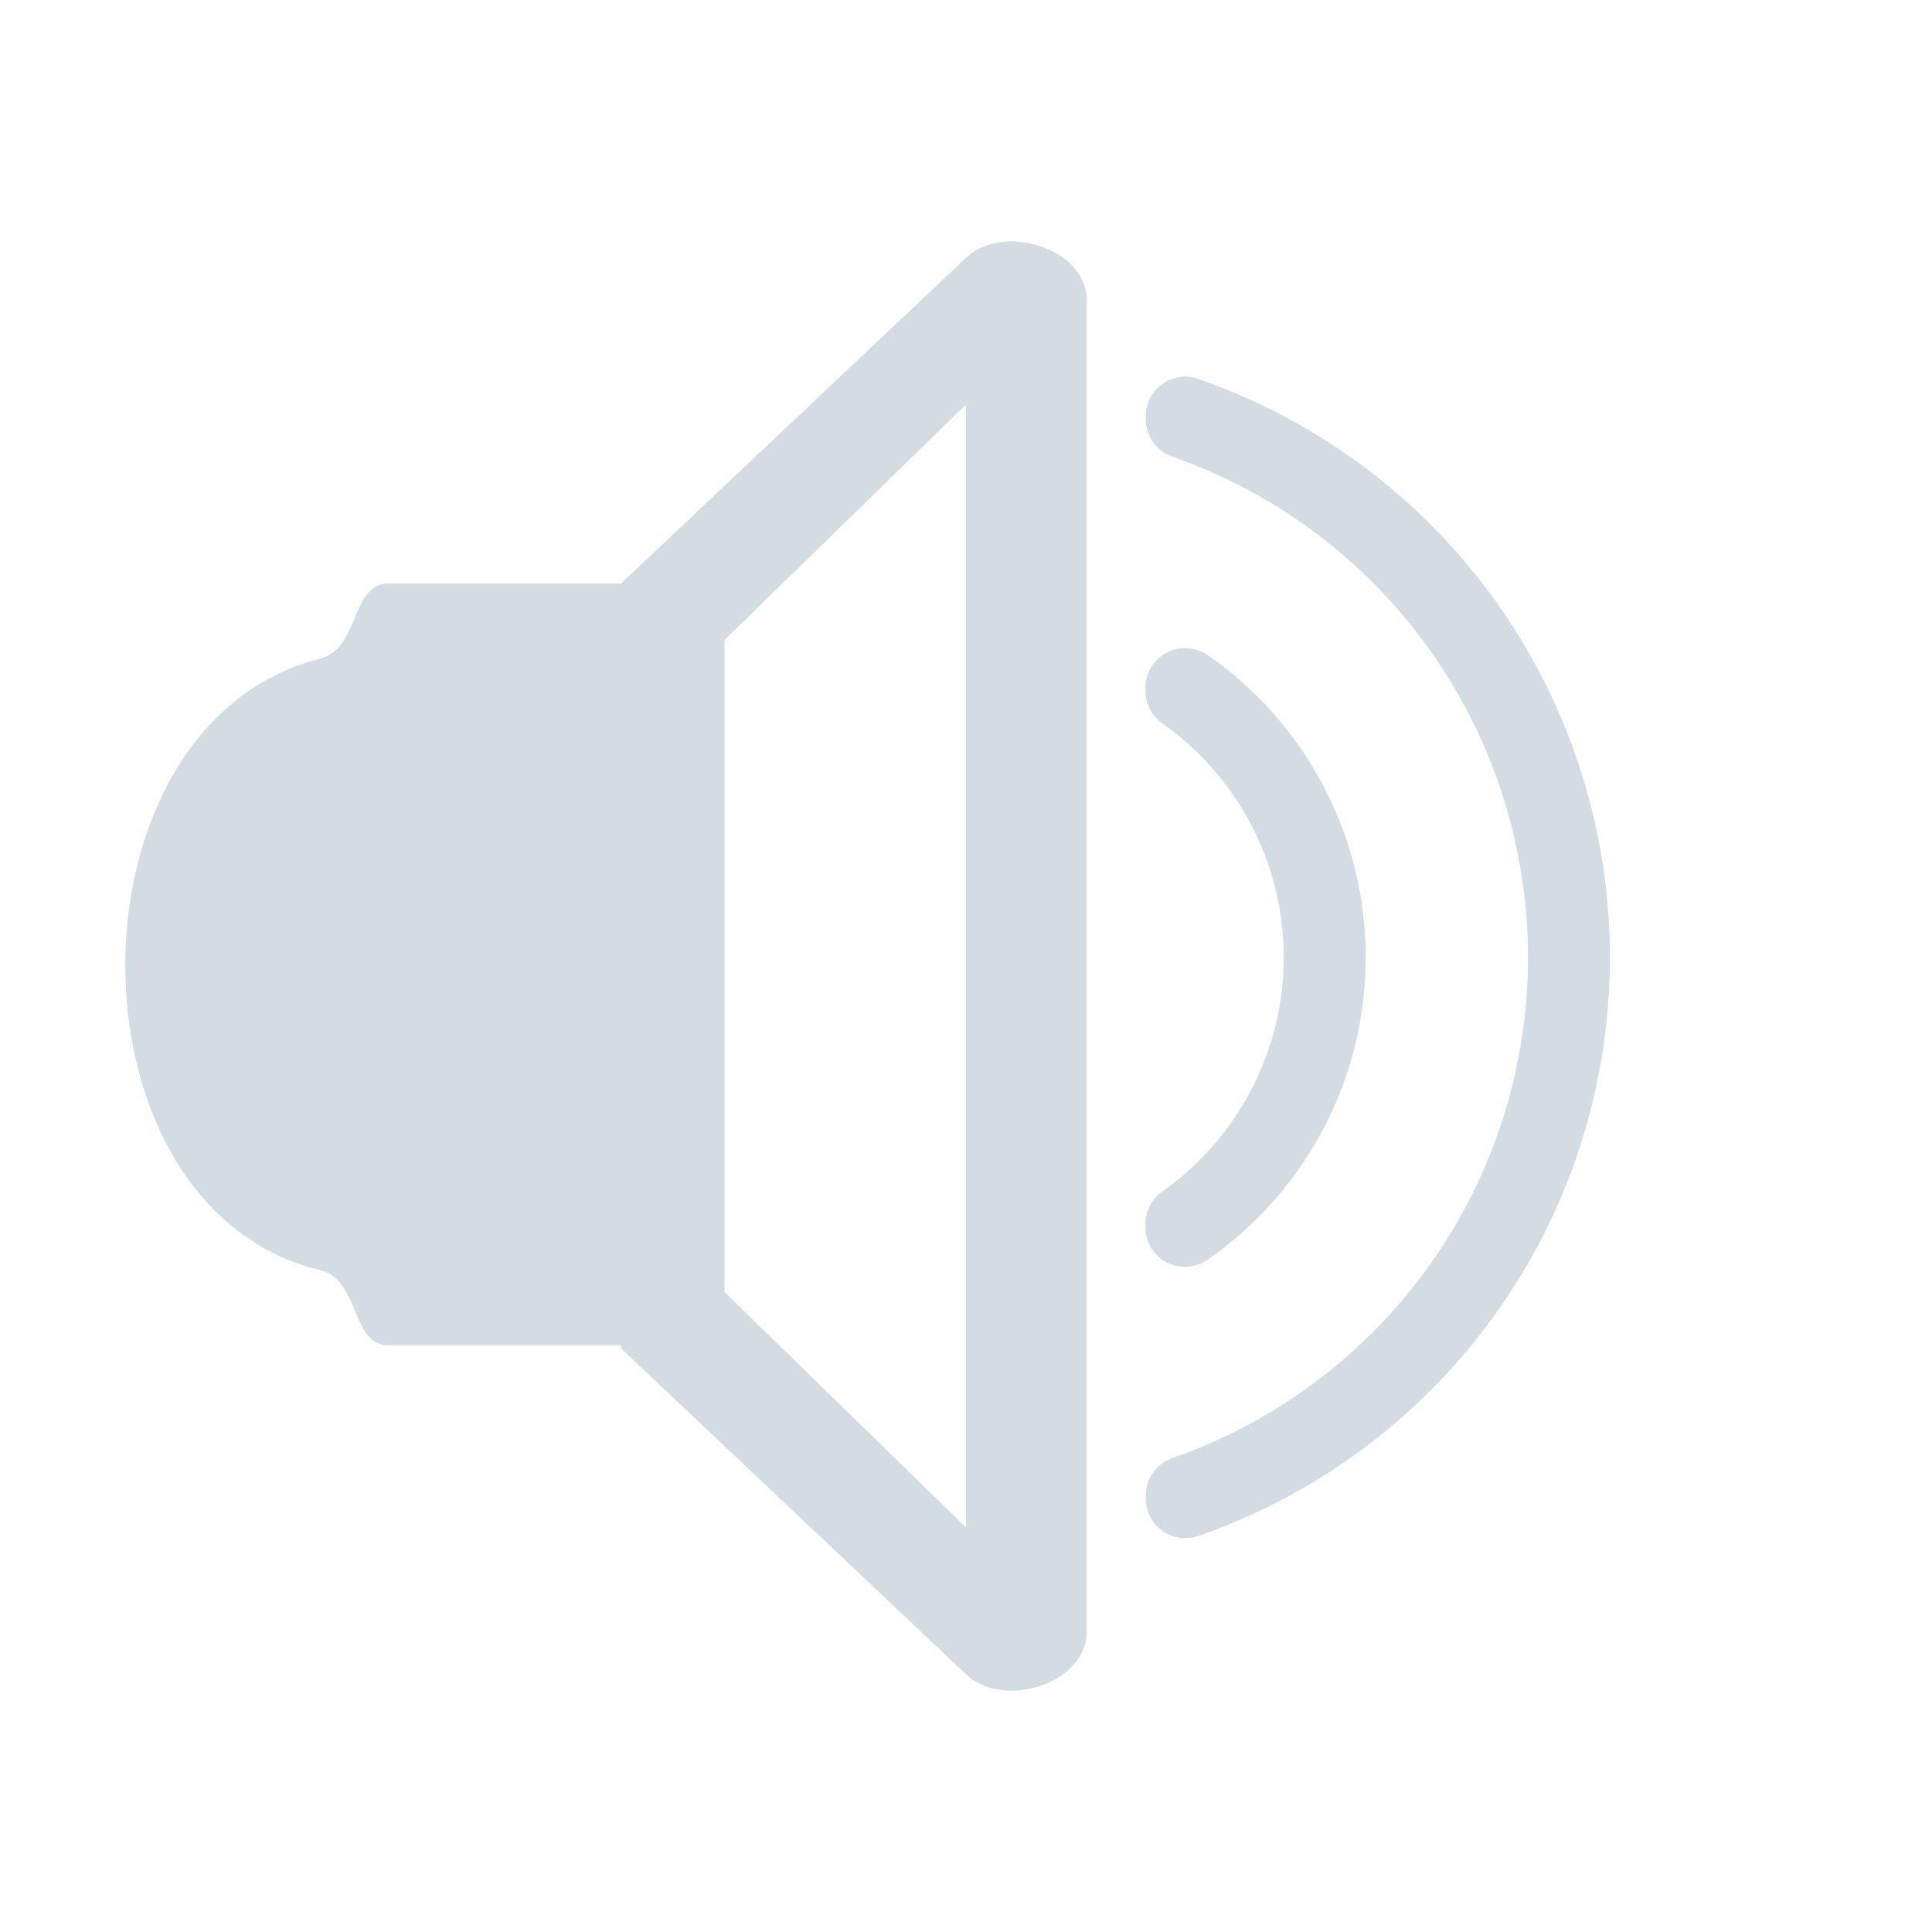 <?xml version="1.0" encoding="UTF-8" standalone="no"?>
<svg
   id="svg50"
   width="32"
   height="32"
   version="1.1"
   sodipodi:docname="audio.svg"
   inkscape:version="1.2.1 (9c6d41e410, 2022-07-14)"
   xmlns:inkscape="http://www.inkscape.org/namespaces/inkscape"
   xmlns:sodipodi="http://sodipodi.sourceforge.net/DTD/sodipodi-0.dtd"
   xmlns="http://www.w3.org/2000/svg"
   xmlns:svg="http://www.w3.org/2000/svg"
   xmlns:rdf="http://www.w3.org/1999/02/22-rdf-syntax-ns#"
   xmlns:cc="http://creativecommons.org/ns#"
   xmlns:dc="http://purl.org/dc/elements/1.1/">
  <g
     id="22-22-audio-volume-medium"
     style="fill:#d3dbe3;fill-opacity:1"
     transform="translate(32,-22)">
    <path
       style="opacity:0.001;fill:#d3dbe3;fill-opacity:1"
       d="M 0,0 H 22 V 22 H 0 Z"
       id="path12" />
    <path
       d="m 13.548,4.517 a 0.436,0.436 0 0 0 -0.58,0.415 v 0.029 a 0.442,0.442 0 0 0 0.299,0.416 5.856,5.856 0 0 1 0,11.054 0.442,0.442 0 0 0 -0.299,0.416 v 0.029 a 0.436,0.436 0 0 0 0.58,0.416 6.761,6.761 0 0 0 0,-12.775 z"
       id="path6-5-6-6-8"
       style="opacity:0.4;fill:#d3dbe3;fill-opacity:1;stroke-width:0.062" />
    <path
       d="M 10.929,3.18 7.192,6.775 v 0.005 c -0.023,0 -0.046,-0.004 -0.07,-0.004 H 4.633 c -0.417,0 -0.302,0.784 -0.755,0.83 -3.837,0.392 -3.837,6.392 0,6.749 0.455,0.042 0.338,0.83 0.755,0.83 h 2.49 c 0.023,-8e-6 0.046,-0.001 0.07,-0.004 v 0.039 l 3.737,3.596 c 0.409,0.394 1.071,0.103 1.071,-0.466 V 3.646 C 12,3.077 11.338,2.786 10.929,3.18 Z M 11.003,17.3 8,14.5 v -7 l 3.003,-2.8 z"
       id="path8-3-7-7-7"
       style="fill:#d3dbe3;fill-opacity:1;stroke-width:0.062"
       sodipodi:nodetypes="cccsssssccccccccccccc" />
    <path
       d="m 13.659,14.237 a 4.064,4.064 0 0 0 0,-6.665 0.44,0.44 0 0 0 -0.695,0.357 v 0.032 a 0.446,0.446 0 0 0 0.191,0.362 3.161,3.161 0 0 1 0,5.162 0.446,0.446 0 0 0 -0.191,0.363 v 0.032 a 0.436,0.436 0 0 0 0.695,0.357 z"
       id="path4-367-3-3-9"
       style="fill:#d3dbe3;fill-opacity:1;stroke-width:0.062" />
  </g>
  <g
     id="22-22-audio-volume-high"
     style="fill:#d3dbe3;fill-opacity:1"
     transform="translate(32,-22)">
    <path
       style="opacity:0.001;fill:#d3dbe3;fill-opacity:1"
       d="m -32,0 h 22 v 22 h -22 z"
       id="path7" />
    <path
       d="m -18.341,14.237 a 4.064,4.064 0 0 0 0,-6.665 0.44,0.44 0 0 0 -0.695,0.357 v 0.032 a 0.446,0.446 0 0 0 0.191,0.362 3.161,3.161 0 0 1 0,5.162 0.446,0.446 0 0 0 -0.191,0.363 v 0.032 a 0.436,0.436 0 0 0 0.695,0.357 z"
       id="path4-367-3"
       style="fill:#d3dbe3;fill-opacity:1;stroke-width:0.062" />
    <path
       d="m -18.452,4.517 a 0.436,0.436 0 0 0 -0.58,0.415 v 0.029 a 0.442,0.442 0 0 0 0.299,0.416 5.856,5.856 0 0 1 0,11.054 0.442,0.442 0 0 0 -0.299,0.416 v 0.029 a 0.436,0.436 0 0 0 0.58,0.416 6.761,6.761 0 0 0 0,-12.775 z"
       id="path6-5-6"
       style="fill:#d3dbe3;fill-opacity:1;stroke-width:0.062" />
    <path
       d="m -21.071,3.181 -3.737,3.595 v 0.005 c -0.023,0 -0.046,-0.004 -0.07,-0.004 h -2.49 c -0.417,0 -0.302,0.784 -0.755,0.83 -3.837,0.392 -3.837,6.392 0,6.749 0.455,0.042 0.338,0.83 0.755,0.83 h 2.49 c 0.023,-8e-6 0.046,-0.001 0.07,-0.004 v 0.039 l 3.737,3.596 c 0.409,0.394 1.071,0.103 1.071,-0.466 V 3.647 c 1.09e-4,-0.569 -0.662,-0.86 -1.071,-0.466 z M -21,17.3 l -3,-2.8 v -7 l 3,-2.8 z"
       id="path8-3-7"
       style="fill:#d3dbe3;fill-opacity:1;stroke-width:0.062"
       sodipodi:nodetypes="cccsssssccccccccccccc" />
  </g>
  <g
     id="audio-volume-low"
     style="fill:#d3dbe3;fill-opacity:1"
     transform="translate(96)">
    <path
       style="opacity:0.001;fill:#d3dbe3;fill-opacity:1"
       d="M -32,0 H 0 v 32 h -32 z"
       id="path38" />
    <path
       d="m -11.986,20.856 a 6.096,6.096 0 0 0 0,-9.998 0.659,0.659 0 0 0 -1.042,0.536 v 0.049 a 0.669,0.669 0 0 0 0.287,0.543 4.741,4.741 0 0 1 0,7.742 0.669,0.669 0 0 0 -0.287,0.544 v 0.048 a 0.655,0.655 0 0 0 1.042,0.536 z"
       id="path4-367-7"
       style="opacity:0.4;fill:#d3dbe3;fill-opacity:1;stroke-width:0.094" />
    <path
       d="m -12.152,6.276 a 0.655,0.655 0 0 0 -0.871,0.623 v 0.044 a 0.663,0.663 0 0 0 0.448,0.624 8.783,8.783 0 0 1 0,16.581 0.663,0.663 0 0 0 -0.448,0.624 v 0.044 a 0.655,0.655 0 0 0 0.871,0.624 10.142,10.142 0 0 0 0,-19.163 z"
       id="path6-5-0"
       style="opacity:0.4;fill:#d3dbe3;fill-opacity:1;stroke-width:0.094" />
    <path
       d="m -16,4.27 -5.711,5.394 v 0.007 c -0.035,0 -0.069,-0.006 -0.105,-0.006 h -3.748 c -0.628,0 -0.473,1.078 -1.136,1.246 C -31,12 -31,20 -26.7,21.037 c 0.669,0.161 0.509,1.246 1.136,1.246 h 3.748 c 0.035,2.4e-5 0.07,0.003 0.105,-3.95e-4 v 0 l 5.711,5.448 c 0.616,0.591 2,0.154 2,-0.7 V 4.969 c 1.64e-4,-0.854 -1.384,-1.29 -2,-0.7 z M -16.035,25.3 -20,21.4 V 10.6 l 3.965,-3.9 z"
       id="path8-3-9"
       style="fill:#d3dbe3;fill-opacity:1;stroke-width:0.094"
       sodipodi:nodetypes="cccssssscccccccccccc" />
  </g>
  <defs
     id="defs65" />
  <sodipodi:namedview
     pagecolor="#ffffff"
     bordercolor="#000000"
     borderopacity="1"
     objecttolerance="10"
     gridtolerance="10"
     guidetolerance="10"
     inkscape:pageopacity="0"
     inkscape:pageshadow="2"
     inkscape:window-width="1920"
     inkscape:window-height="1002"
     id="namedview63"
     showgrid="false"
     inkscape:zoom="5.6568543"
     inkscape:cx="56.1266"
     inkscape:cy="1.8561553"
     inkscape:window-x="0"
     inkscape:window-y="0"
     inkscape:window-maximized="1"
     inkscape:current-layer="svg50"
     inkscape:document-rotation="0"
     inkscape:lockguides="true"
     inkscape:showpageshadow="true"
     inkscape:pagecheckerboard="0"
     inkscape:deskcolor="#cccccc">
    <inkscape:grid
       type="xygrid"
       id="grid525"
       originx="0"
       originy="-22" />
  </sodipodi:namedview>
  <g
     id="audio-volume-high"
     style="fill:#d3dbe3;fill-opacity:1"
     transform="translate(96)">
    <path
       style="opacity:0.001;fill:#d3dbe3;fill-opacity:1"
       d="m -96,0 h 32 v 32 h -32 z"
       id="path2" />
    <path
       d="m -75.986,20.856 a 6.096,6.096 0 0 0 0,-9.998 0.659,0.659 0 0 0 -1.042,0.536 v 0.049 a 0.669,0.669 0 0 0 0.287,0.543 4.741,4.741 0 0 1 0,7.742 0.669,0.669 0 0 0 -0.287,0.544 v 0.048 a 0.655,0.655 0 0 0 1.042,0.536 z"
       id="path4-367"
       style="fill:#d3dbe3;fill-opacity:1;stroke-width:0.094" />
    <path
       d="m -76.152,6.276 a 0.655,0.655 0 0 0 -0.871,0.623 v 0.044 a 0.663,0.663 0 0 0 0.448,0.624 8.783,8.783 0 0 1 0,16.581 0.663,0.663 0 0 0 -0.448,0.624 v 0.044 a 0.655,0.655 0 0 0 0.871,0.624 10.142,10.142 0 0 0 0,-19.163 z"
       id="path6-5"
       style="fill:#d3dbe3;fill-opacity:1;stroke-width:0.094" />
    <path
       d="m -80,4.27 -5.711,5.393 v 0.007 c -0.035,0 -0.069,-0.006 -0.105,-0.006 h -3.748 c -0.628,0 -0.473,1.078 -1.136,1.246 C -95,12 -95,20 -90.7,21.037 c 0.669,0.161 0.509,1.246 1.136,1.246 h 3.748 c 0.035,2.4e-5 0.07,-0.002 0.105,-0.006 v 0.059 l 5.711,5.395 c 0.616,0.591 2,0.154 2,-0.7 V 4.969 c 1.64e-4,-0.854 -1.384,-1.29 -2,-0.699 z m 4e-6,21.03 -4,-3.9 V 10.6 l 4,-3.9 z"
       id="path8-3"
       style="fill:#d3dbe3;fill-opacity:1;stroke-width:0.094"
       sodipodi:nodetypes="cccssssscccccccccccc" />
  </g>
  <g
     id="audio-volume-medium"
     style="fill:#d3dbe3;fill-opacity:1"
     transform="translate(32)">
    <path
       style="opacity:0.001;fill:#d3dbe3;fill-opacity:1"
       d="M 0,0 H 32 V 32 H 0 Z"
       id="path31" />
    <path
       d="m 20.014,20.856 a 6.096,6.096 0 0 0 0,-9.998 0.659,0.659 0 0 0 -1.042,0.536 v 0.049 a 0.669,0.669 0 0 0 0.287,0.543 4.741,4.741 0 0 1 0,7.742 0.669,0.669 0 0 0 -0.287,0.544 v 0.048 a 0.655,0.655 0 0 0 1.042,0.536 z"
       id="path4-367-5-9"
       style="fill:#d3dbe3;fill-opacity:1;stroke-width:0.094" />
    <path
       d="m 19.848,6.276 a 0.655,0.655 0 0 0 -0.871,0.623 v 0.044 a 0.663,0.663 0 0 0 0.448,0.624 8.783,8.783 0 0 1 0,16.581 0.663,0.663 0 0 0 -0.448,0.624 v 0.044 a 0.655,0.655 0 0 0 0.871,0.624 10.142,10.142 0 0 0 0,-19.163 z"
       id="path6-5-6-1"
       style="opacity:0.4;fill:#d3dbe3;fill-opacity:1;stroke-width:0.094" />
    <path
       d="m 16,4.27 -5.711,5.394 v 0.007 c -0.035,0 -0.069,-0.006 -0.105,-0.006 H 6.436 C 5.809,9.665 5.964,10.743 5.3,10.911 1,12 1,20 5.3,21.037 c 0.669,0.161 0.509,1.246 1.136,1.246 h 3.748 c 0.035,2.4e-5 0.07,-0.002 0.105,-0.006 v 0.059 l 5.711,5.395 C 16.616,28.321 18,27.884 18,27.031 V 4.969 c 1.64e-4,-0.854 -1.384,-1.29 -2,-0.7 z M 16,25.3 12,21.4 V 10.6 l 4,-3.9 z"
       id="path8-3-2-2"
       style="fill:#d3dbe3;fill-opacity:1;stroke-width:0.094"
       sodipodi:nodetypes="cccssssscccccccccccc" />
  </g>
  <g
     id="audio-volume-muted"
     style="fill:#d3dbe3;fill-opacity:1"
     transform="translate(96)">
    <path
       style="opacity:0.001;fill:#d3dbe3;fill-opacity:1"
       d="M 0,0 H 32 V 32 H 0 Z"
       id="path45" />
    <path
       d="M 16,4.27 10.189,9.663 v 0.007 c -0.035,0 -0.269,-0.006 -0.305,-0.006 H 6.136 C 5.509,9.665 5.661,10.731 5,10.911 1,12 1,20 5,21.037 c 0.666,0.173 0.509,1.246 1.136,1.246 h 3.748 c 0.035,2.4e-5 0.07,0.003 0.105,-3.95e-4 l 0.3,0.007 5.711,5.441 c 0.616,0.591 2,0.154 2,-0.7 V 4.969 c 1.64e-4,-0.854 -1.384,-1.29 -2,-0.7 z m 0,21.03 -4,-3.9 V 10.6 l 4,-3.9 z"
       id="path8-3-9-0"
       style="fill:#d3dbe3;fill-opacity:1;stroke-width:0.094"
       sodipodi:nodetypes="cccssssscccccccccccc" />
    <path
       d="m 22.003,12 h 1 c 0.011,-1.4e-4 0.021,-3.05e-4 0.031,0 0.255,0.016 0.51,0.128 0.687,0.312 l 2.28,2.281 2.312,-2.281 c 0.266,-0.23 0.446,-0.305 0.687,-0.312 h 1 v 1 c 0,0.287 -0.034,0.551 -0.25,0.75 l -2.28,2.281 2.249,2.25 c 0.188,0.188 0.281,0.453 0.281,0.719 v 1 h -1 c -0.265,-1.5e-5 -0.53,-0.091 -0.718,-0.281 l -2.28,-2.281 -2.28,2.281 c -0.188,0.188 -0.453,0.281 -0.718,0.281 h -1 v -1 c 0,-0.265 0.093,-0.531 0.281,-0.719 l 2.28,-2.25 -2.28,-2.281 c -0.211,-0.195 -0.303,-0.469 -0.281,-0.75 z"
       style="fill:#d3dbe3;fill-opacity:1;stroke-width:1.166"
       id="path48"
       inkscape:connector-curvature="0" />
  </g>
  <g
     id="22-22-audio-volume-muted"
     style="fill:#d3dbe3;fill-opacity:1"
     transform="translate(96,-22)">
    <path
       style="opacity:0.001;fill:#d3dbe3;fill-opacity:1"
       d="M 0,0 H 22 V 22 H 0 Z"
       id="path26" />
    <path
       d="m 13.593,8.3 h 0.687 c 0.007,-9.7e-5 0.014,-2.125e-4 0.021,0 0.175,0.011 0.35,0.088 0.472,0.215 l 1.568,1.568 1.589,-1.568 c 0.183,-0.158 0.307,-0.21 0.472,-0.215 h 0.687 v 0.687 c 0,0.197 -0.024,0.379 -0.172,0.516 l -1.568,1.568 1.546,1.547 c 0.129,0.129 0.193,0.312 0.193,0.494 V 13.8 h -0.687 c -0.182,-8e-6 -0.365,-0.062 -0.494,-0.193 l -1.568,-1.568 -1.568,1.568 C 14.645,13.736 14.463,13.8 14.28,13.8 h -0.687 v -0.688 c 0,-0.182 0.064,-0.365 0.193,-0.494 L 15.354,11.072 13.786,9.503 c -0.145,-0.134 -0.208,-0.323 -0.193,-0.516 z"
       style="fill:#d3dbe3;fill-opacity:1;stroke-width:0.802"
       id="path48-9"
       inkscape:connector-curvature="0" />
    <path
       d="M 11.007,3.181 7.003,6.776 v 0.005 c -0.023,0 -0.047,-0.004 -0.071,-0.004 h -2.537 c -0.425,0 -0.309,0.779 -0.769,0.83 -3.503,0.392 -3.503,6.392 0,6.749 0.463,0.047 0.344,0.83 0.769,0.83 h 2.537 c 0.024,-8e-6 0.047,-0.001 0.071,-0.004 v 0.039 l 4.009,3.596 C 11.429,19.213 12,18.922 12,18.353 V 3.647 C 12,3.078 11.429,2.787 11.012,3.181 Z M 11.012,17.3 8,14.5 v -7 l 3.012,-2.8 z"
       id="path8-3-7-7-6"
       style="fill:#d3dbe3;fill-opacity:1;stroke-width:0.063"
       sodipodi:nodetypes="cccsssssccccccccccccc" />
  </g>
  <g
     id="22-22-audio-volume-low"
     transform="translate(64,-22)"
     style="fill:#d3dbe3;fill-opacity:1">
    <path
       style="opacity:0.001;fill:#d3dbe3;fill-opacity:1"
       d="M 0,0 H 22 V 22 H 0 Z"
       id="path19" />
    <path
       d="m 13.659,14.237 a 4.064,4.064 0 0 0 0,-6.665 0.44,0.44 0 0 0 -0.695,0.357 v 0.032 a 0.446,0.446 0 0 0 0.191,0.362 3.161,3.161 0 0 1 0,5.162 0.446,0.446 0 0 0 -0.191,0.363 v 0.032 a 0.436,0.436 0 0 0 0.695,0.357 z"
       id="path4-367-3-5"
       style="opacity:0.4;fill:#d3dbe3;fill-opacity:1;stroke-width:0.062" />
    <path
       d="m 13.548,4.517 a 0.436,0.436 0 0 0 -0.58,0.415 v 0.029 a 0.442,0.442 0 0 0 0.299,0.416 5.856,5.856 0 0 1 0,11.054 0.442,0.442 0 0 0 -0.299,0.416 v 0.029 a 0.436,0.436 0 0 0 0.58,0.416 6.761,6.761 0 0 0 0,-12.775 z"
       id="path6-5-6-3"
       style="opacity:0.4;fill:#d3dbe3;fill-opacity:1;stroke-width:0.062" />
    <path
       d="M 11.007,3.181 7.003,6.776 v 0.005 c -0.023,0 -0.047,-0.004 -0.071,-0.004 H 4.396 c -0.425,0 -0.309,0.779 -0.769,0.83 -3.503,0.392 -3.503,6.392 0,6.749 0.463,0.047 0.344,0.83 0.769,0.83 h 2.537 c 0.024,-8e-6 0.047,-0.001 0.071,-0.004 v 0.039 l 4.009,3.596 C 11.429,19.213 12,18.922 12,18.353 V 3.647 C 12,3.078 11.429,2.787 11.012,3.181 Z M 11.012,17.3 8,14.5 v -7 l 3.012,-2.8 z"
       id="path8-3-7-7-6-3"
       style="fill:#d3dbe3;fill-opacity:1;stroke-width:0.063"
       sodipodi:nodetypes="cccsssssccccccccccccc" />
  </g>
</svg>
